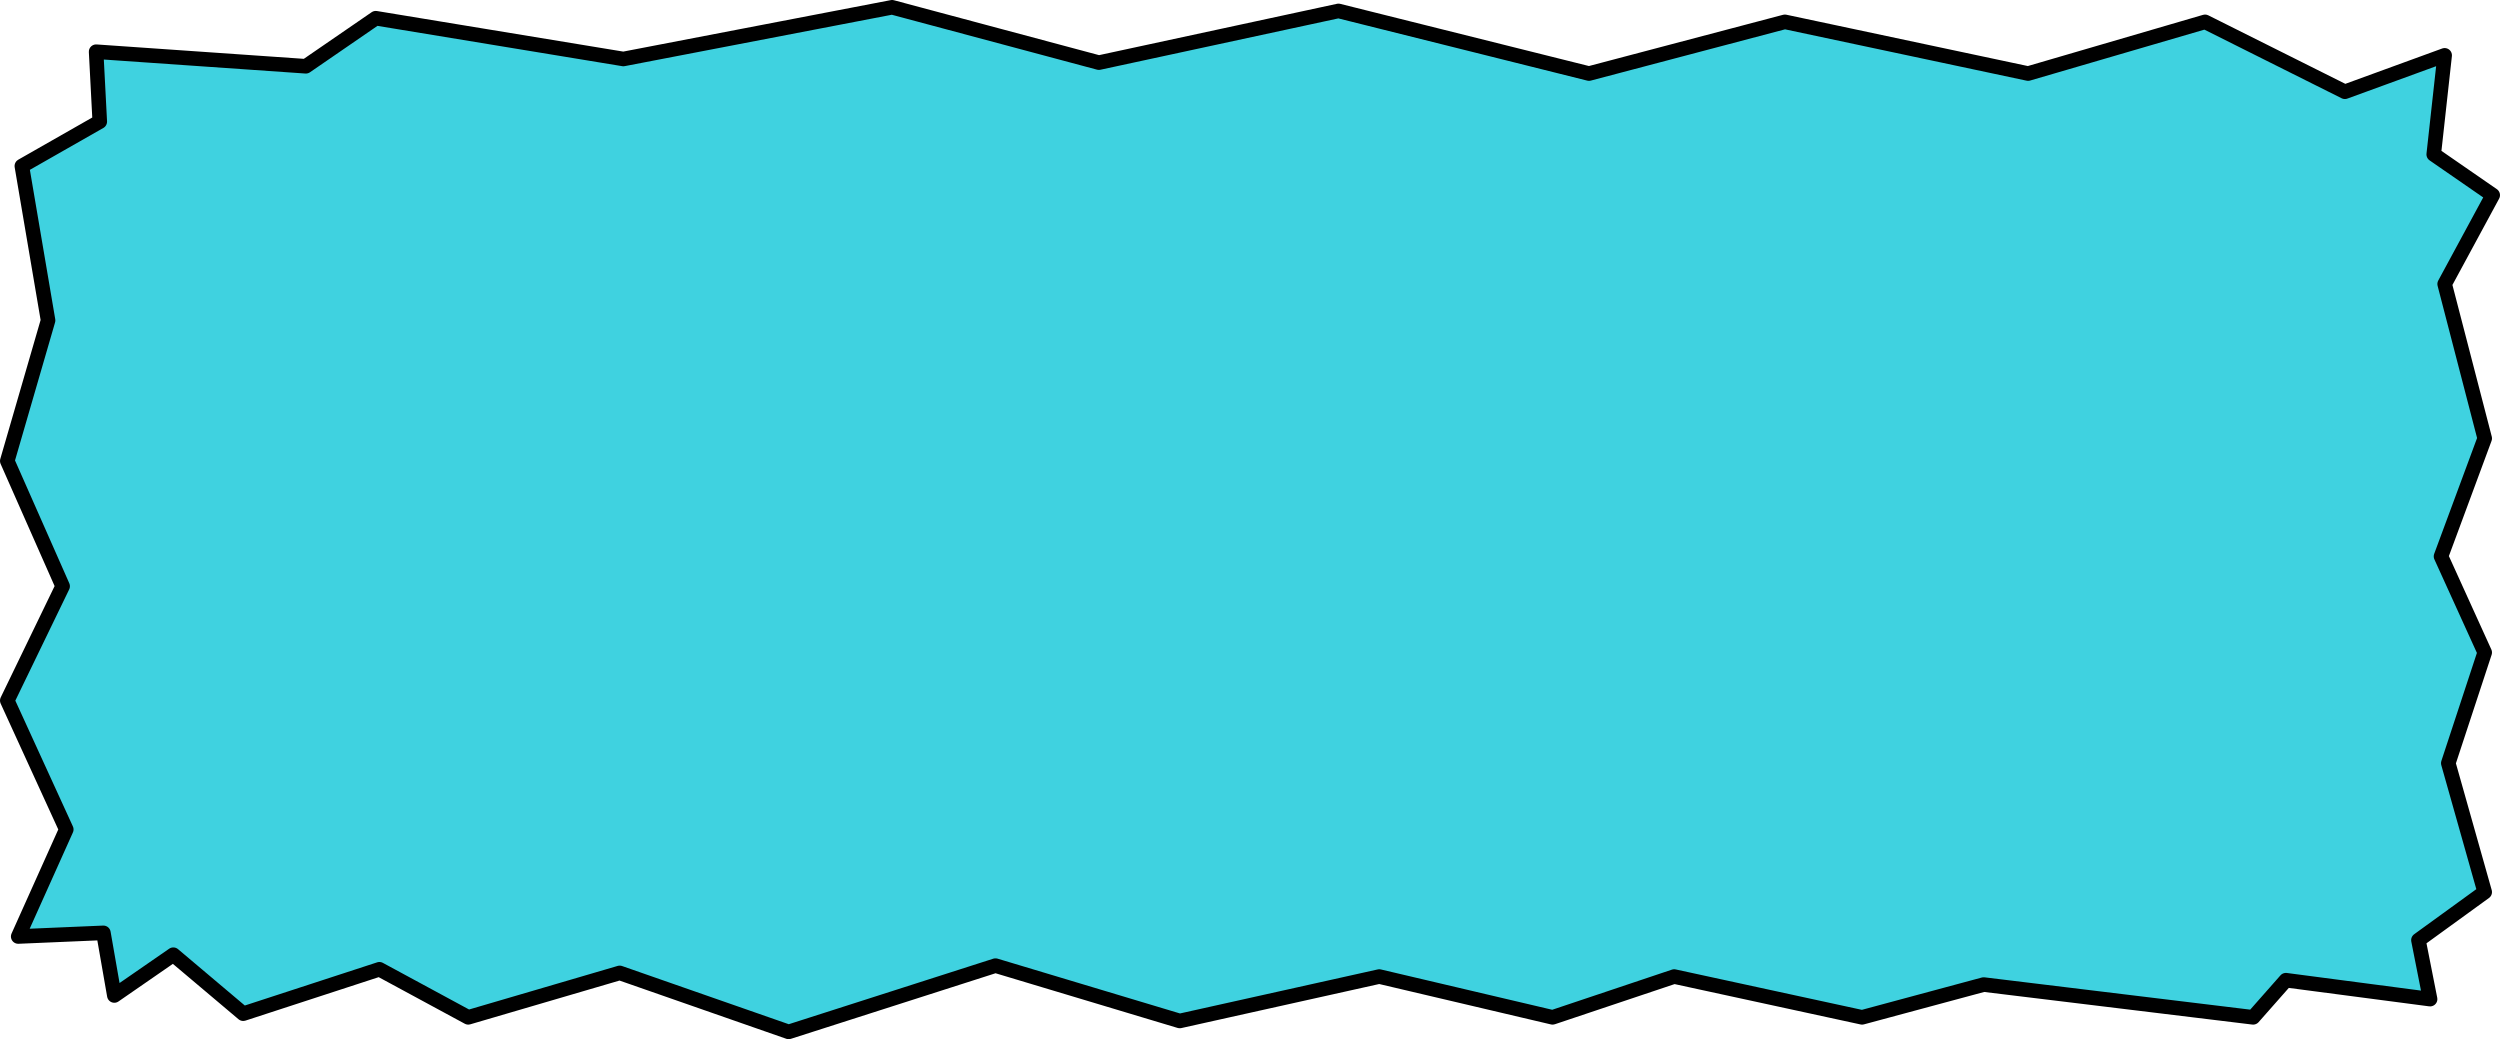 <?xml version="1.0" encoding="UTF-8" standalone="no"?>
<svg xmlns:xlink="http://www.w3.org/1999/xlink" height="71.35px" width="171.65px" xmlns="http://www.w3.org/2000/svg">
  <g transform="matrix(1.0, 0.0, 0.0, 1.0, 85.8, 35.65)">
    <path d="M-82.5 -13.65 L-84.3 -24.25 -78.95 -27.3 -79.2 -32.1 -64.8 -31.1 -60.0 -34.4 -43.0 -31.6 -24.55 -35.15 -10.35 -31.35 6.1 -34.9 23.3 -30.6 36.75 -34.15 53.45 -30.6 65.6 -34.15 75.2 -29.35 82.05 -31.85 81.3 -25.05 85.35 -22.25 82.05 -16.15 84.8 -5.55 81.8 2.55 84.8 9.15 82.3 16.75 84.8 25.6 80.25 28.9 81.05 32.95 71.15 31.65 68.9 34.2 50.4 31.95 42.05 34.2 29.15 31.4 20.8 34.2 8.9 31.4 -4.8 34.45 -17.45 30.65 -31.65 35.2 -43.25 31.15 -53.65 34.2 -59.75 30.9 -69.1 33.95 -73.9 29.9 -77.95 32.7 -78.7 28.4 -84.55 28.65 -81.25 21.3 -85.3 12.45 -81.5 4.6 -85.3 -4.0 -82.5 -13.65" fill="#3fd2e0" fill-rule="evenodd" stroke="none"/>
    <path d="M-82.5 -13.65 L-84.3 -24.25 -78.95 -27.3 -79.2 -32.1 -64.8 -31.1 -60.0 -34.4 -43.0 -31.6 -24.55 -35.15 -10.35 -31.35 6.1 -34.9 23.3 -30.6 36.75 -34.15 53.45 -30.6 65.6 -34.15 75.2 -29.35 82.05 -31.85 81.3 -25.05 85.35 -22.25 82.05 -16.15 84.8 -5.55 81.8 2.55 84.8 9.15 82.3 16.75 84.8 25.6 80.25 28.9 81.05 32.95 71.15 31.65 68.9 34.2 50.4 31.95 42.05 34.2 29.15 31.4 20.8 34.2 8.9 31.4 -4.8 34.45 -17.45 30.65 -31.65 35.2 -43.25 31.15 -53.65 34.2 -59.75 30.9 -69.1 33.95 -73.9 29.9 -77.95 32.7 -78.7 28.4 -84.55 28.65 -81.25 21.3 -85.3 12.45 -81.5 4.6 -85.3 -4.0 -82.5 -13.65 Z" fill="none" stroke="#000000" stroke-linecap="round" stroke-linejoin="round" stroke-width="1.0"/>
  </g>
</svg>
